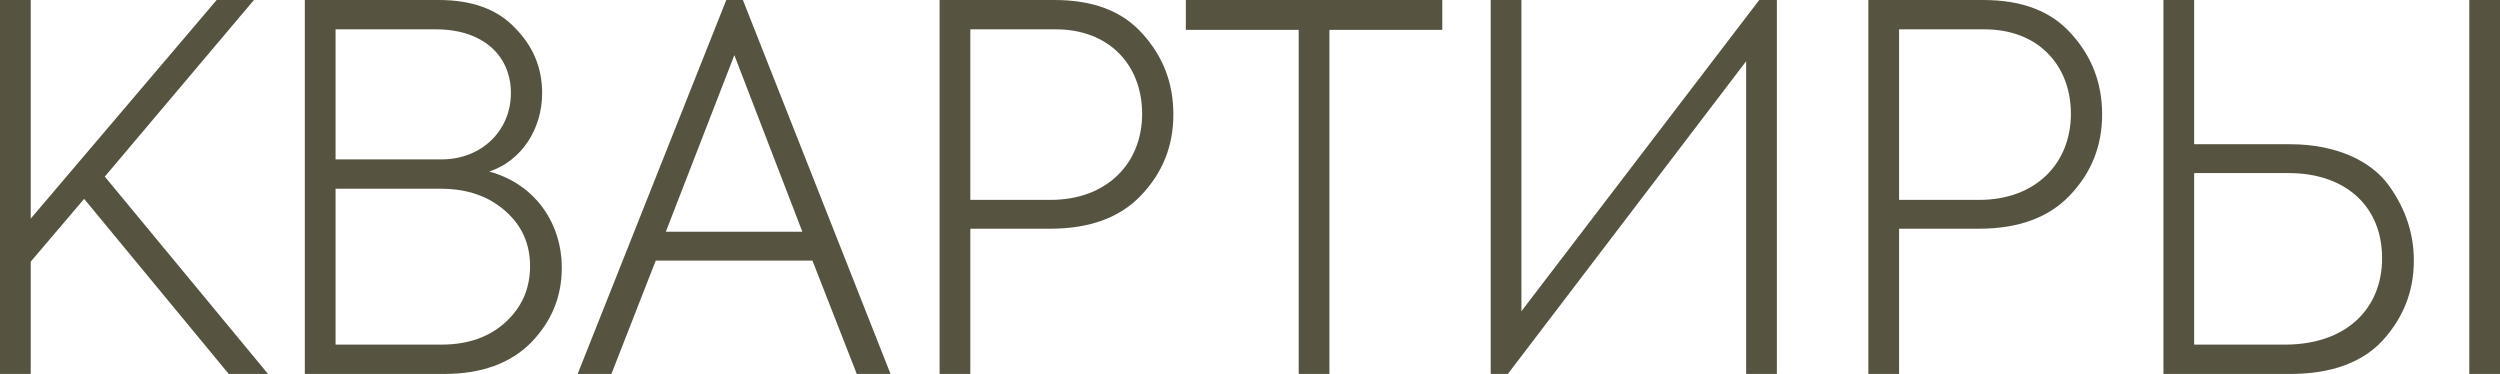 <svg width="361" height="54" viewBox="0 0 361 54" fill="none" xmlns="http://www.w3.org/2000/svg">
<path d="M38.706 54L15.133 25.502L36.669 0H31.285L4.438 31.567V0H0V54H4.438V37.778L12.15 28.717L33.031 54H38.706Z" fill="#565440"/>
<path d="M70.646 24.771C75.303 23.237 78.286 18.633 78.286 13.445C78.286 9.792 76.976 6.65 74.357 4.019C71.81 1.315 68.1 0 63.371 0H44.017V54H64.098C69.555 54 73.702 52.465 76.685 49.47C79.668 46.401 81.123 42.82 81.123 38.655C81.123 32.298 77.34 26.598 70.646 24.771ZM62.934 4.238C69.846 4.238 73.775 8.111 73.775 13.445C73.775 18.779 69.628 23.018 63.734 23.018H48.456V4.238H62.934ZM48.456 49.762V27.256H63.662C67.518 27.256 70.573 28.352 72.974 30.471C75.375 32.59 76.54 35.221 76.54 38.436C76.54 41.651 75.375 44.355 72.974 46.547C70.646 48.666 67.59 49.762 63.734 49.762H48.456Z" fill="#565440"/>
<path d="M128.594 54L107.276 0H104.875L83.412 54H88.287L94.689 37.632H117.316L123.719 54H128.594ZM115.861 33.467H96.144L106.039 7.965L115.861 33.467Z" fill="#565440"/>
<path d="M135.676 0V54H140.114V33.028H151.61C157.357 33.028 161.723 31.421 164.778 28.206C167.907 24.918 169.435 21.045 169.435 16.514C169.435 12.057 167.98 8.184 164.997 4.896C162.086 1.608 157.867 0 152.264 0H135.676ZM140.114 28.863V4.238H152.483C160.122 4.238 164.924 9.353 164.924 16.441C164.924 23.529 159.904 28.863 151.682 28.863H140.114Z" fill="#565440"/>
<path d="M187.531 54H191.969V4.311H208.267V0H171.234V4.311H187.531V54Z" fill="#565440"/>
<path d="M217.73 54L252.143 8.842V54H256.581V0H254.035L219.694 44.939V0H215.256V54H217.73Z" fill="#565440"/>
<path d="M269.789 0V54H274.227V33.028H285.722C291.47 33.028 295.836 31.421 298.891 28.206C302.02 24.918 303.548 21.045 303.548 16.514C303.548 12.057 302.093 8.184 299.11 4.896C296.199 1.608 291.979 0 286.377 0H269.789ZM274.227 28.863V4.238H286.595C294.235 4.238 299.037 9.353 299.037 16.441C299.037 23.529 294.017 28.863 285.795 28.863H274.227Z" fill="#565440"/>
<path d="M316.837 20.825V0H312.399V54H330.661C336.554 54 341.065 52.392 344.048 49.177C347.031 45.889 348.559 42.089 348.559 37.632C348.559 33.905 347.467 30.252 344.921 26.744C342.374 23.237 337.354 20.825 330.661 20.825H316.837ZM356.562 54H361V0H356.562V54ZM316.837 49.762V24.991H330.442C338.882 24.991 343.975 29.959 343.975 37.267C343.975 44.647 338.737 49.762 329.933 49.762H316.837Z" fill="#565440"/>
</svg>
